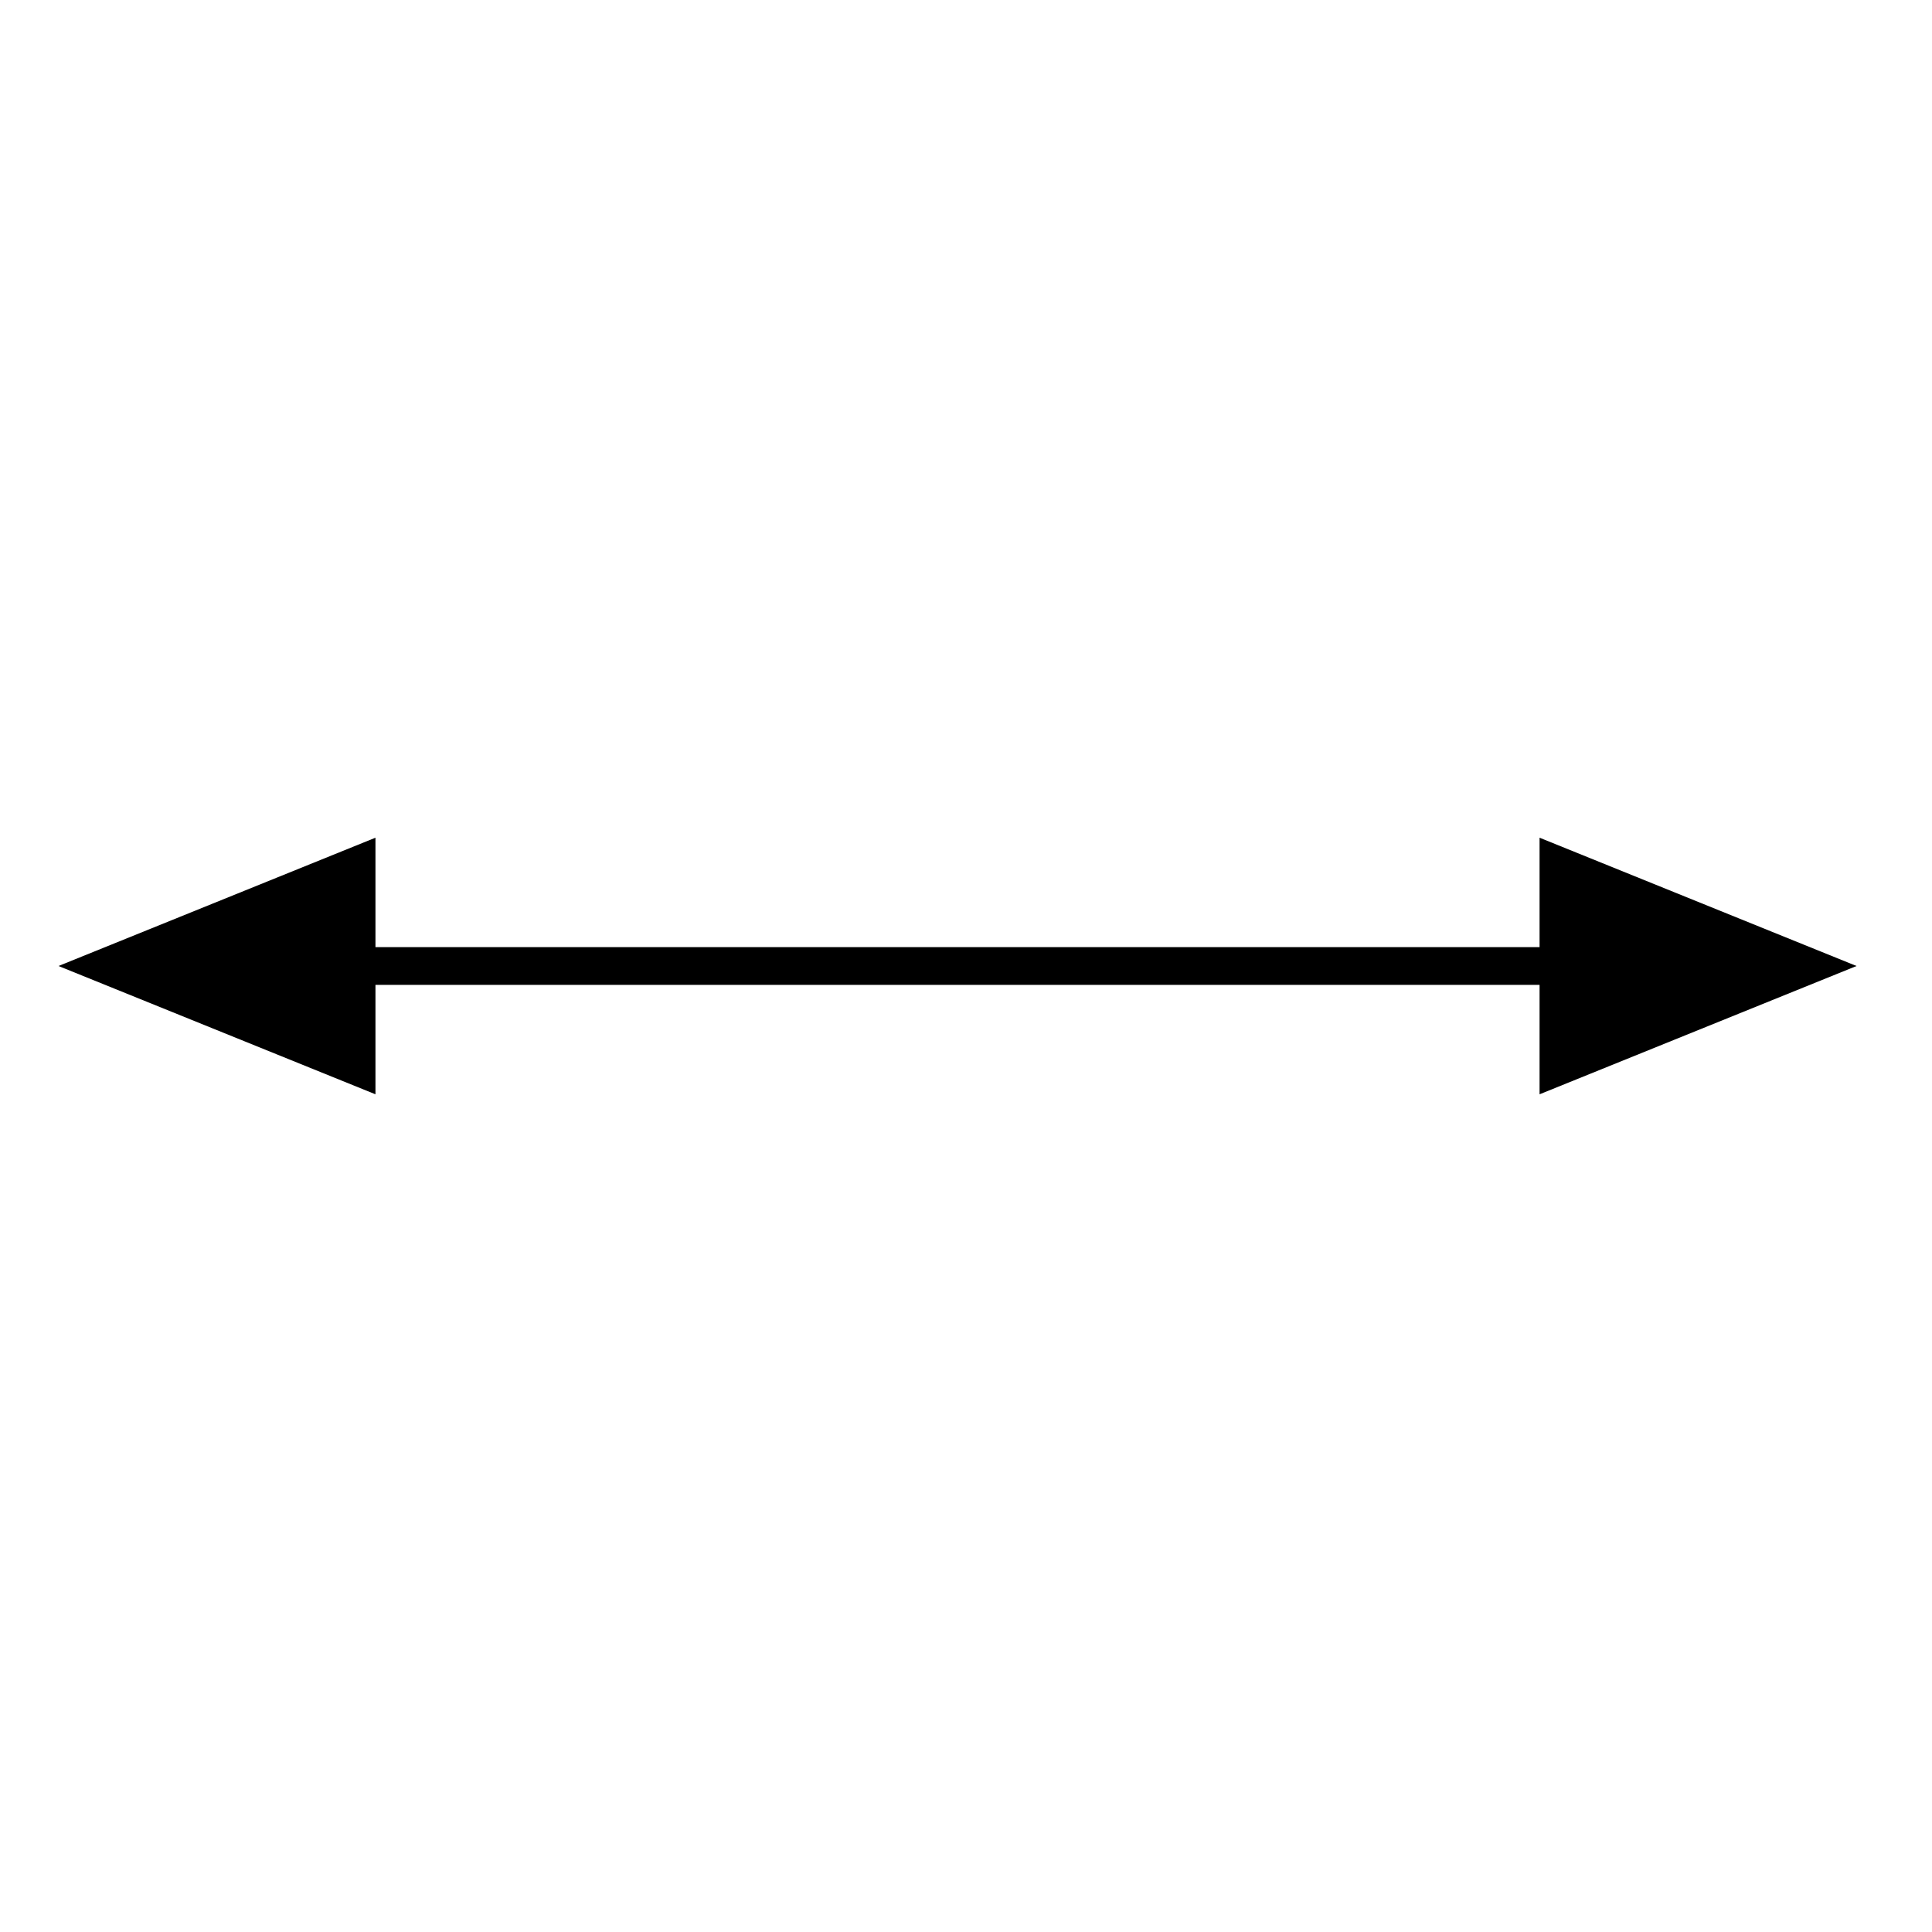<svg viewBox="0 0 1024 1024">
  <g>
    <path d="M696 1L0 1" transform="translate(168 511)" fill="none" stroke="#000000" stroke-width="20" />
    <path d="M68 0L136 168L0 168L68 0Z" transform="matrix(-4.371139E-08 1 -1 -4.371139E-08 984 444)" fill="#000000" stroke="none" />
    <path d="M68 0L136 168L0 168L68 0Z" transform="matrix(4.371139E-08 1 1 -4.371139E-08 31 444)" fill="#000000" stroke="none" />
  </g>
</svg>
